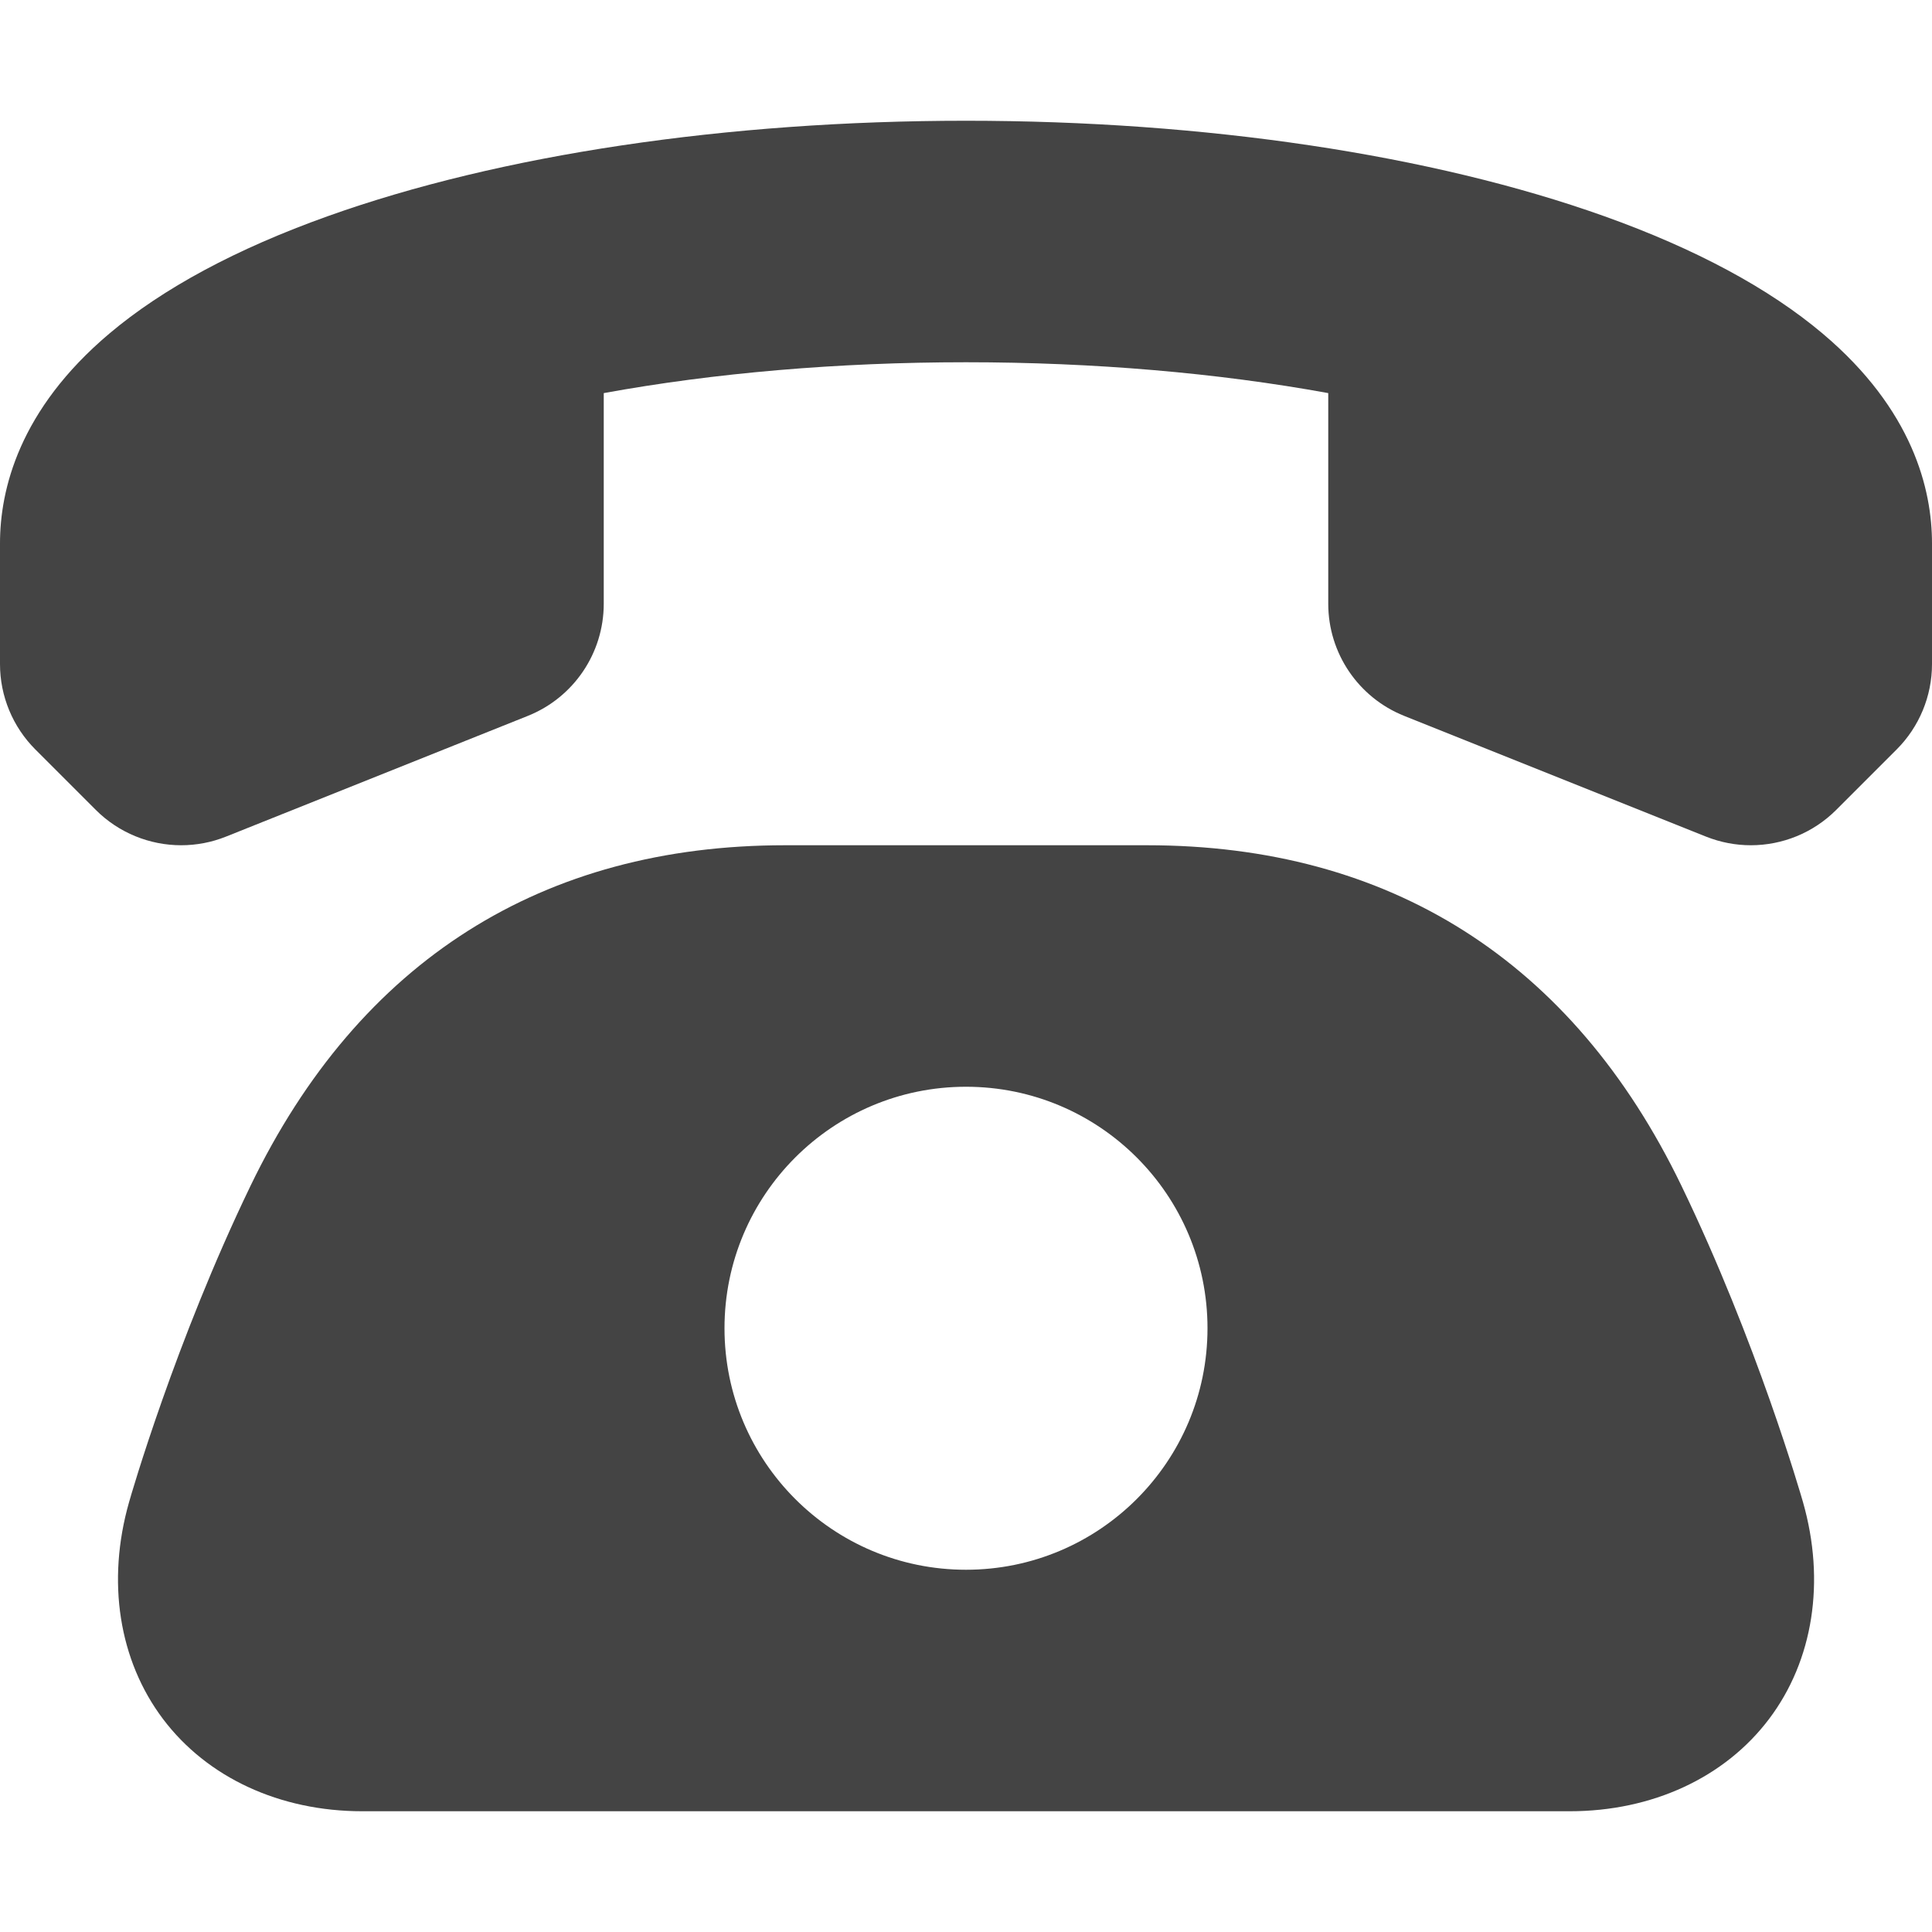 <?xml version="1.0" encoding="utf-8"?>
<!-- Generated by IcoMoon.io -->
<!DOCTYPE svg PUBLIC "-//W3C//DTD SVG 1.1//EN" "http://www.w3.org/Graphics/SVG/1.1/DTD/svg11.dtd">
<svg version="1.1" xmlns="http://www.w3.org/2000/svg" xmlns:xlink="http://www.w3.org/1999/xlink" width="32" height="32" viewBox="0 0 32 32">
<path fill="#444444" d="M30.19 5.526c-0.889-0.75-2.106-1.405-3.618-1.945-2.855-1.019-6.609-1.581-10.572-1.581 0 0 0 0-0 0-3.963 0-7.718 0.561-10.572 1.581-1.512 0.54-2.729 1.194-3.618 1.945-1.496 1.263-1.81 2.587-1.81 3.474l0 2c0 0.53 0.211 1.039 0.586 1.414l1 1c0.382 0.382 0.894 0.586 1.415 0.586 0.25 0 0.502-0.047 0.742-0.143l5-2c0.759-0.304 1.257-1.039 1.257-1.857v-3.489c1.83-0.334 3.882-0.511 6-0.511 0 0 0 0 0 0 2.118 0 4.17 0.177 6 0.511v3.489c0 0.818 0.498 1.553 1.257 1.857l5 2c0.241 0.096 0.493 0.143 0.742 0.143 0.521 0 1.032-0.203 1.415-0.586l1-1c0.375-0.375 0.586-0.884 0.586-1.414l0-2c0-0.888-0.314-2.211-1.81-3.474z"></path>
<path fill="#444444" d="M29.863 24.879c-0.031-0.107-0.763-2.651-2.012-5.237-1.807-3.744-4.851-5.642-8.851-5.642h-6c-4 0-7.044 1.898-8.851 5.642-1.248 2.586-1.981 5.13-2.011 5.237-0.375 1.313-0.17 2.622 0.562 3.593s1.935 1.528 3.3 1.528h20c1.365 0 2.568-0.557 3.301-1.528s0.937-2.28 0.562-3.593zM16 26c-2.209 0-4-1.791-4-4s1.791-4 4-4c2.209 0 4 1.791 4 4s-1.791 4-4 4z"></path>
</svg>

